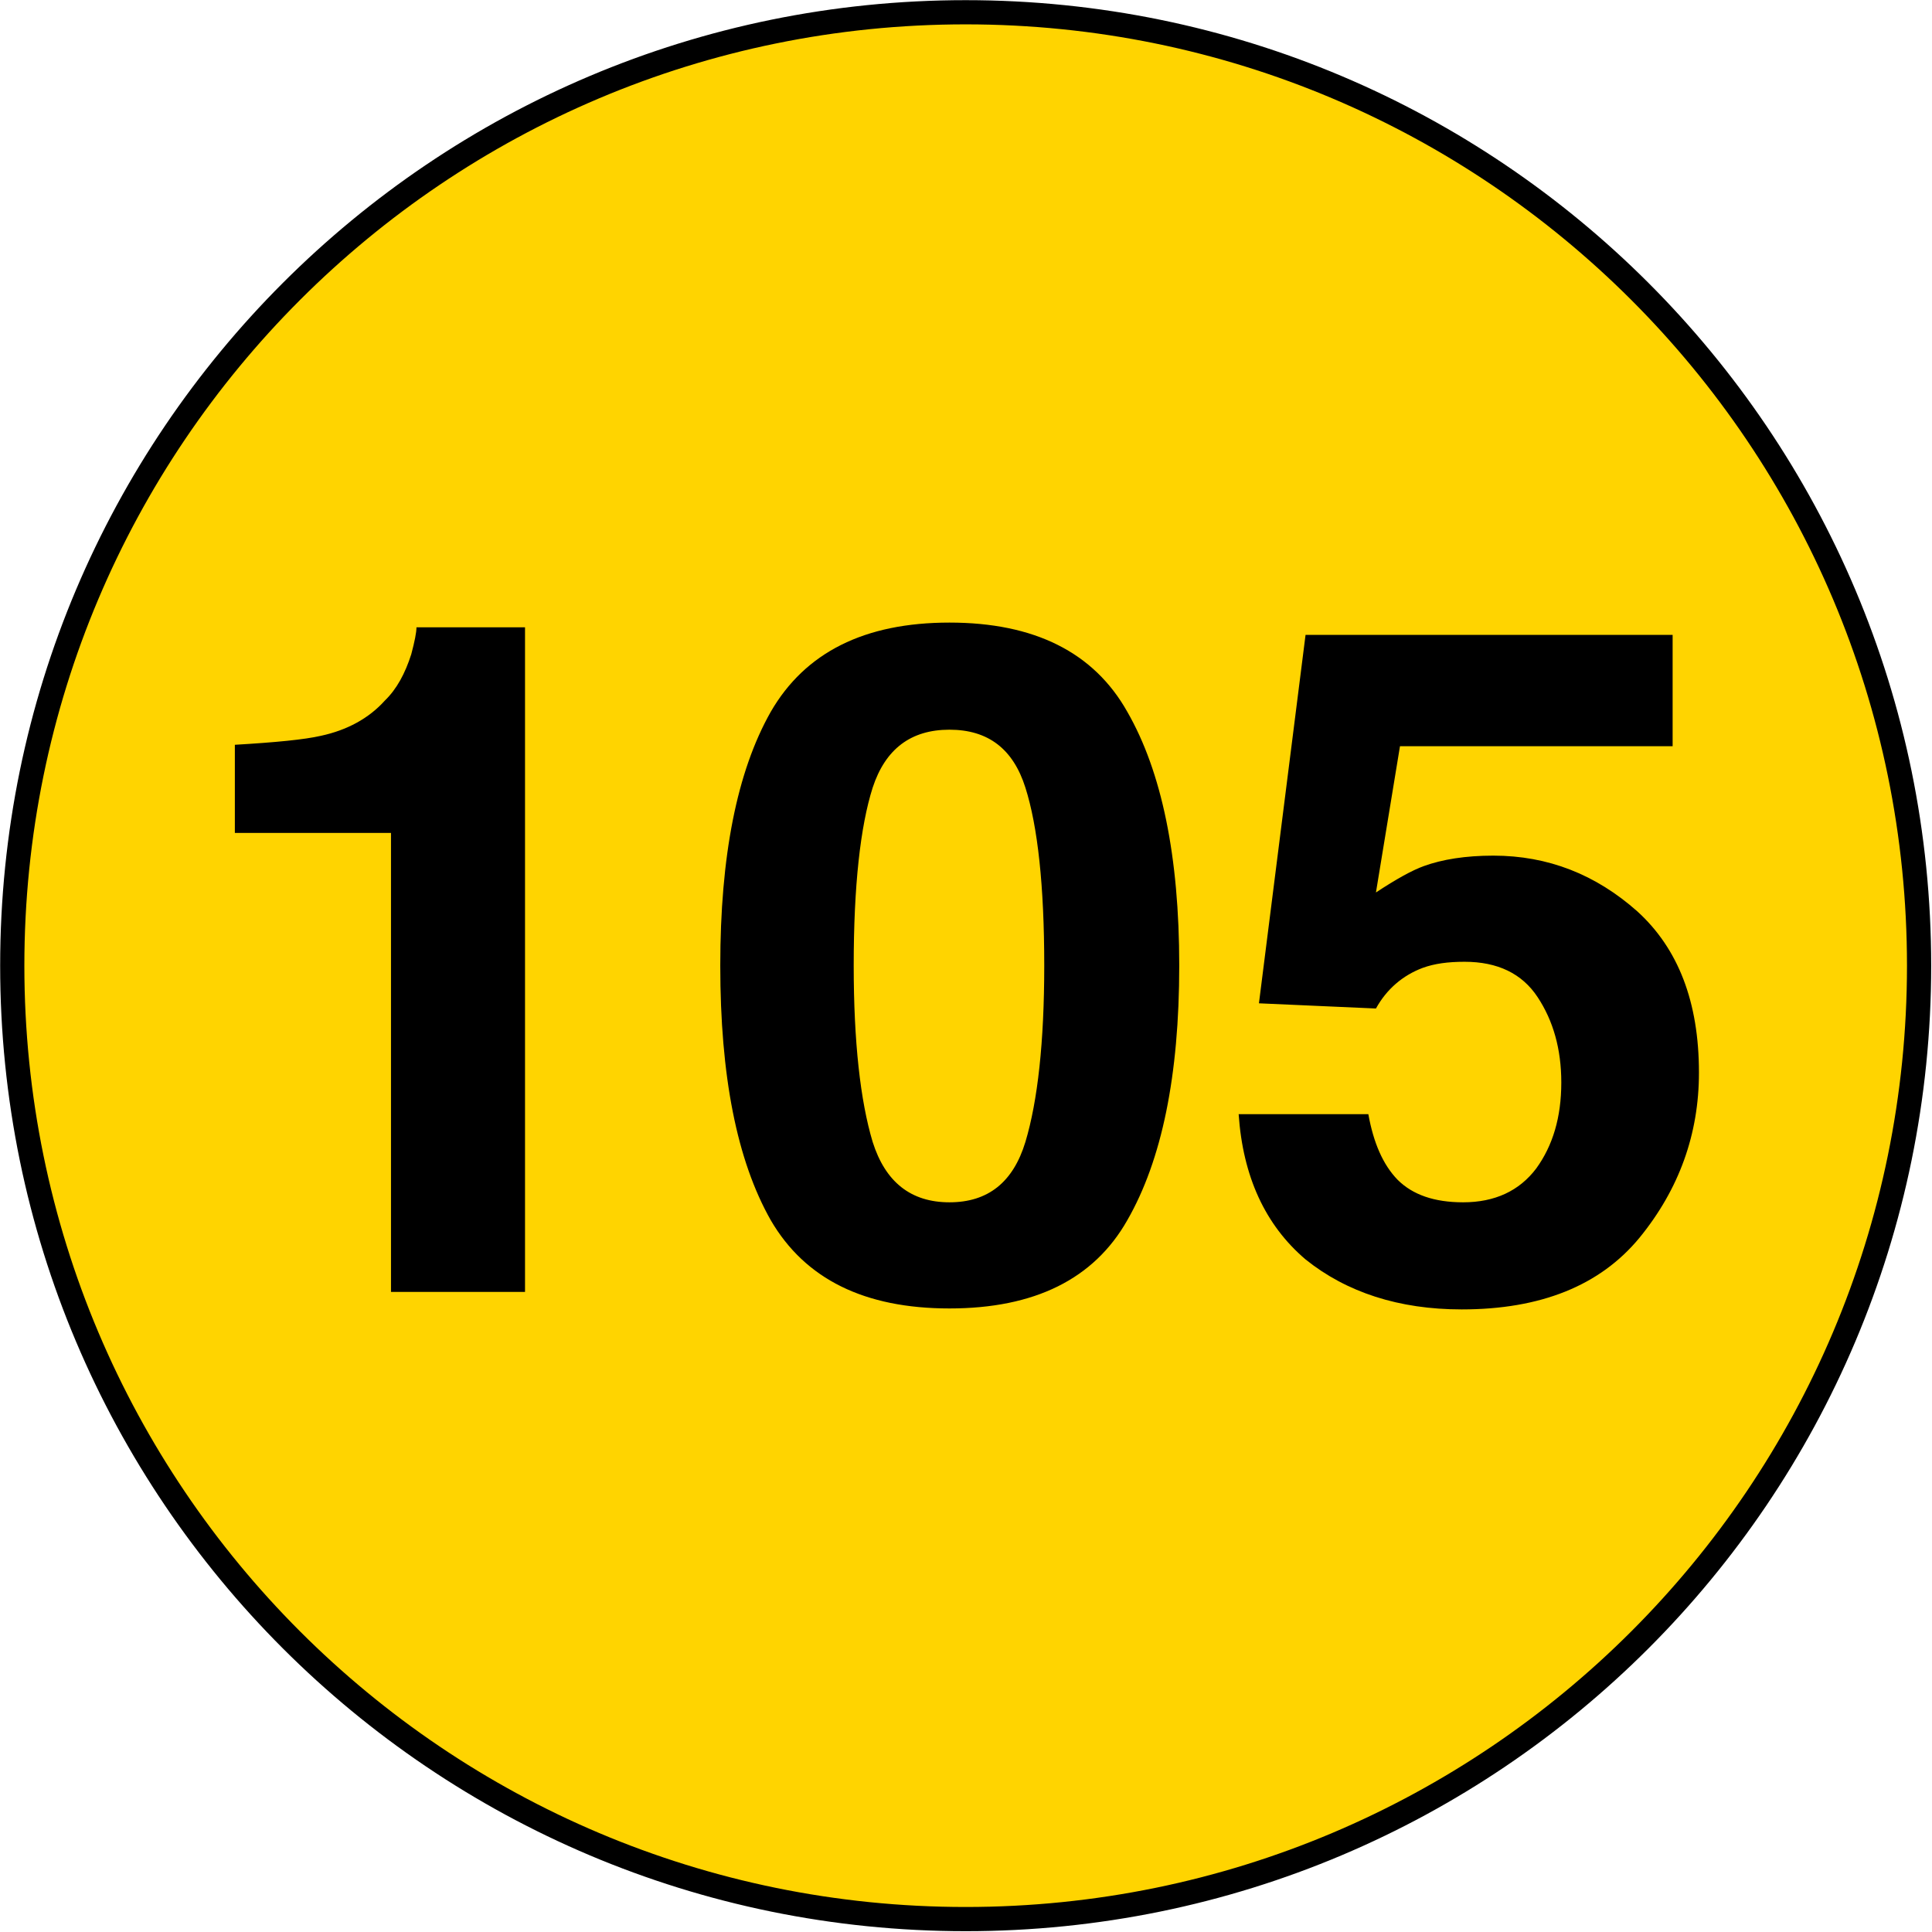 <?xml version="1.0" encoding="UTF-8"?>
<svg xmlns="http://www.w3.org/2000/svg" xmlns:xlink="http://www.w3.org/1999/xlink" width="16" height="16" viewBox="0 0 16 16">
<path fill-rule="nonzero" fill="rgb(100%, 83.137%, 0%)" fill-opacity="1" stroke-width="0.3" stroke-linecap="butt" stroke-linejoin="miter" stroke="rgb(0%, 0%, 0%)" stroke-opacity="1" stroke-miterlimit="100" d="M 23.792 11.972 C 23.792 18.502 18.502 23.792 11.972 23.792 C 5.442 23.792 0.152 18.502 0.152 11.972 C 0.152 5.442 5.442 0.152 11.972 0.152 C 18.502 0.152 23.792 5.442 23.792 11.972 Z M 23.792 11.972 " transform="matrix(0.668, 0, 0, 0.668, 0, 0)"/>
<path fill-rule="nonzero" fill="rgb(0%, 0%, 0%)" fill-opacity="1" d="M 1.945 6.898 L 1.945 6.168 C 2.285 6.148 2.52 6.125 2.656 6.094 C 2.875 6.047 3.055 5.949 3.188 5.801 C 3.285 5.707 3.355 5.578 3.406 5.418 C 3.434 5.312 3.449 5.238 3.449 5.195 L 4.348 5.195 L 4.348 10.699 L 3.238 10.699 L 3.238 6.898 Z M 7.07 7.996 C 7.07 8.629 7.125 9.117 7.227 9.457 C 7.332 9.789 7.543 9.957 7.863 9.957 C 8.184 9.957 8.391 9.789 8.492 9.457 C 8.594 9.117 8.648 8.629 8.648 7.996 C 8.648 7.336 8.594 6.844 8.492 6.523 C 8.391 6.203 8.184 6.043 7.863 6.043 C 7.543 6.043 7.332 6.203 7.227 6.523 C 7.125 6.844 7.07 7.336 7.07 7.996 Z M 7.863 5.156 C 8.566 5.156 9.059 5.402 9.336 5.895 C 9.621 6.391 9.766 7.094 9.766 7.996 C 9.766 8.91 9.621 9.609 9.336 10.105 C 9.059 10.594 8.566 10.836 7.863 10.836 C 7.16 10.836 6.668 10.594 6.383 10.105 C 6.102 9.609 5.965 8.91 5.965 7.996 C 5.965 7.094 6.102 6.391 6.383 5.895 C 6.668 5.402 7.16 5.156 7.863 5.156 Z M 11.332 9.227 C 11.375 9.465 11.453 9.645 11.574 9.77 C 11.699 9.895 11.879 9.957 12.117 9.957 C 12.379 9.957 12.582 9.863 12.723 9.676 C 12.859 9.488 12.93 9.254 12.93 8.965 C 12.93 8.688 12.863 8.453 12.734 8.258 C 12.605 8.062 12.402 7.965 12.129 7.965 C 11.992 7.965 11.879 7.98 11.781 8.016 C 11.617 8.078 11.484 8.191 11.395 8.352 L 10.426 8.309 L 10.812 5.258 L 13.852 5.258 L 13.852 6.18 L 11.594 6.18 L 11.395 7.391 C 11.562 7.281 11.695 7.207 11.793 7.172 C 11.945 7.117 12.137 7.086 12.367 7.086 C 12.82 7.086 13.215 7.242 13.559 7.547 C 13.898 7.855 14.07 8.297 14.07 8.883 C 14.07 9.391 13.906 9.848 13.578 10.25 C 13.25 10.648 12.758 10.844 12.105 10.844 C 11.586 10.844 11.152 10.703 10.812 10.43 C 10.477 10.145 10.293 9.742 10.258 9.227 Z M 1.402 4.715 "/>
</svg>
